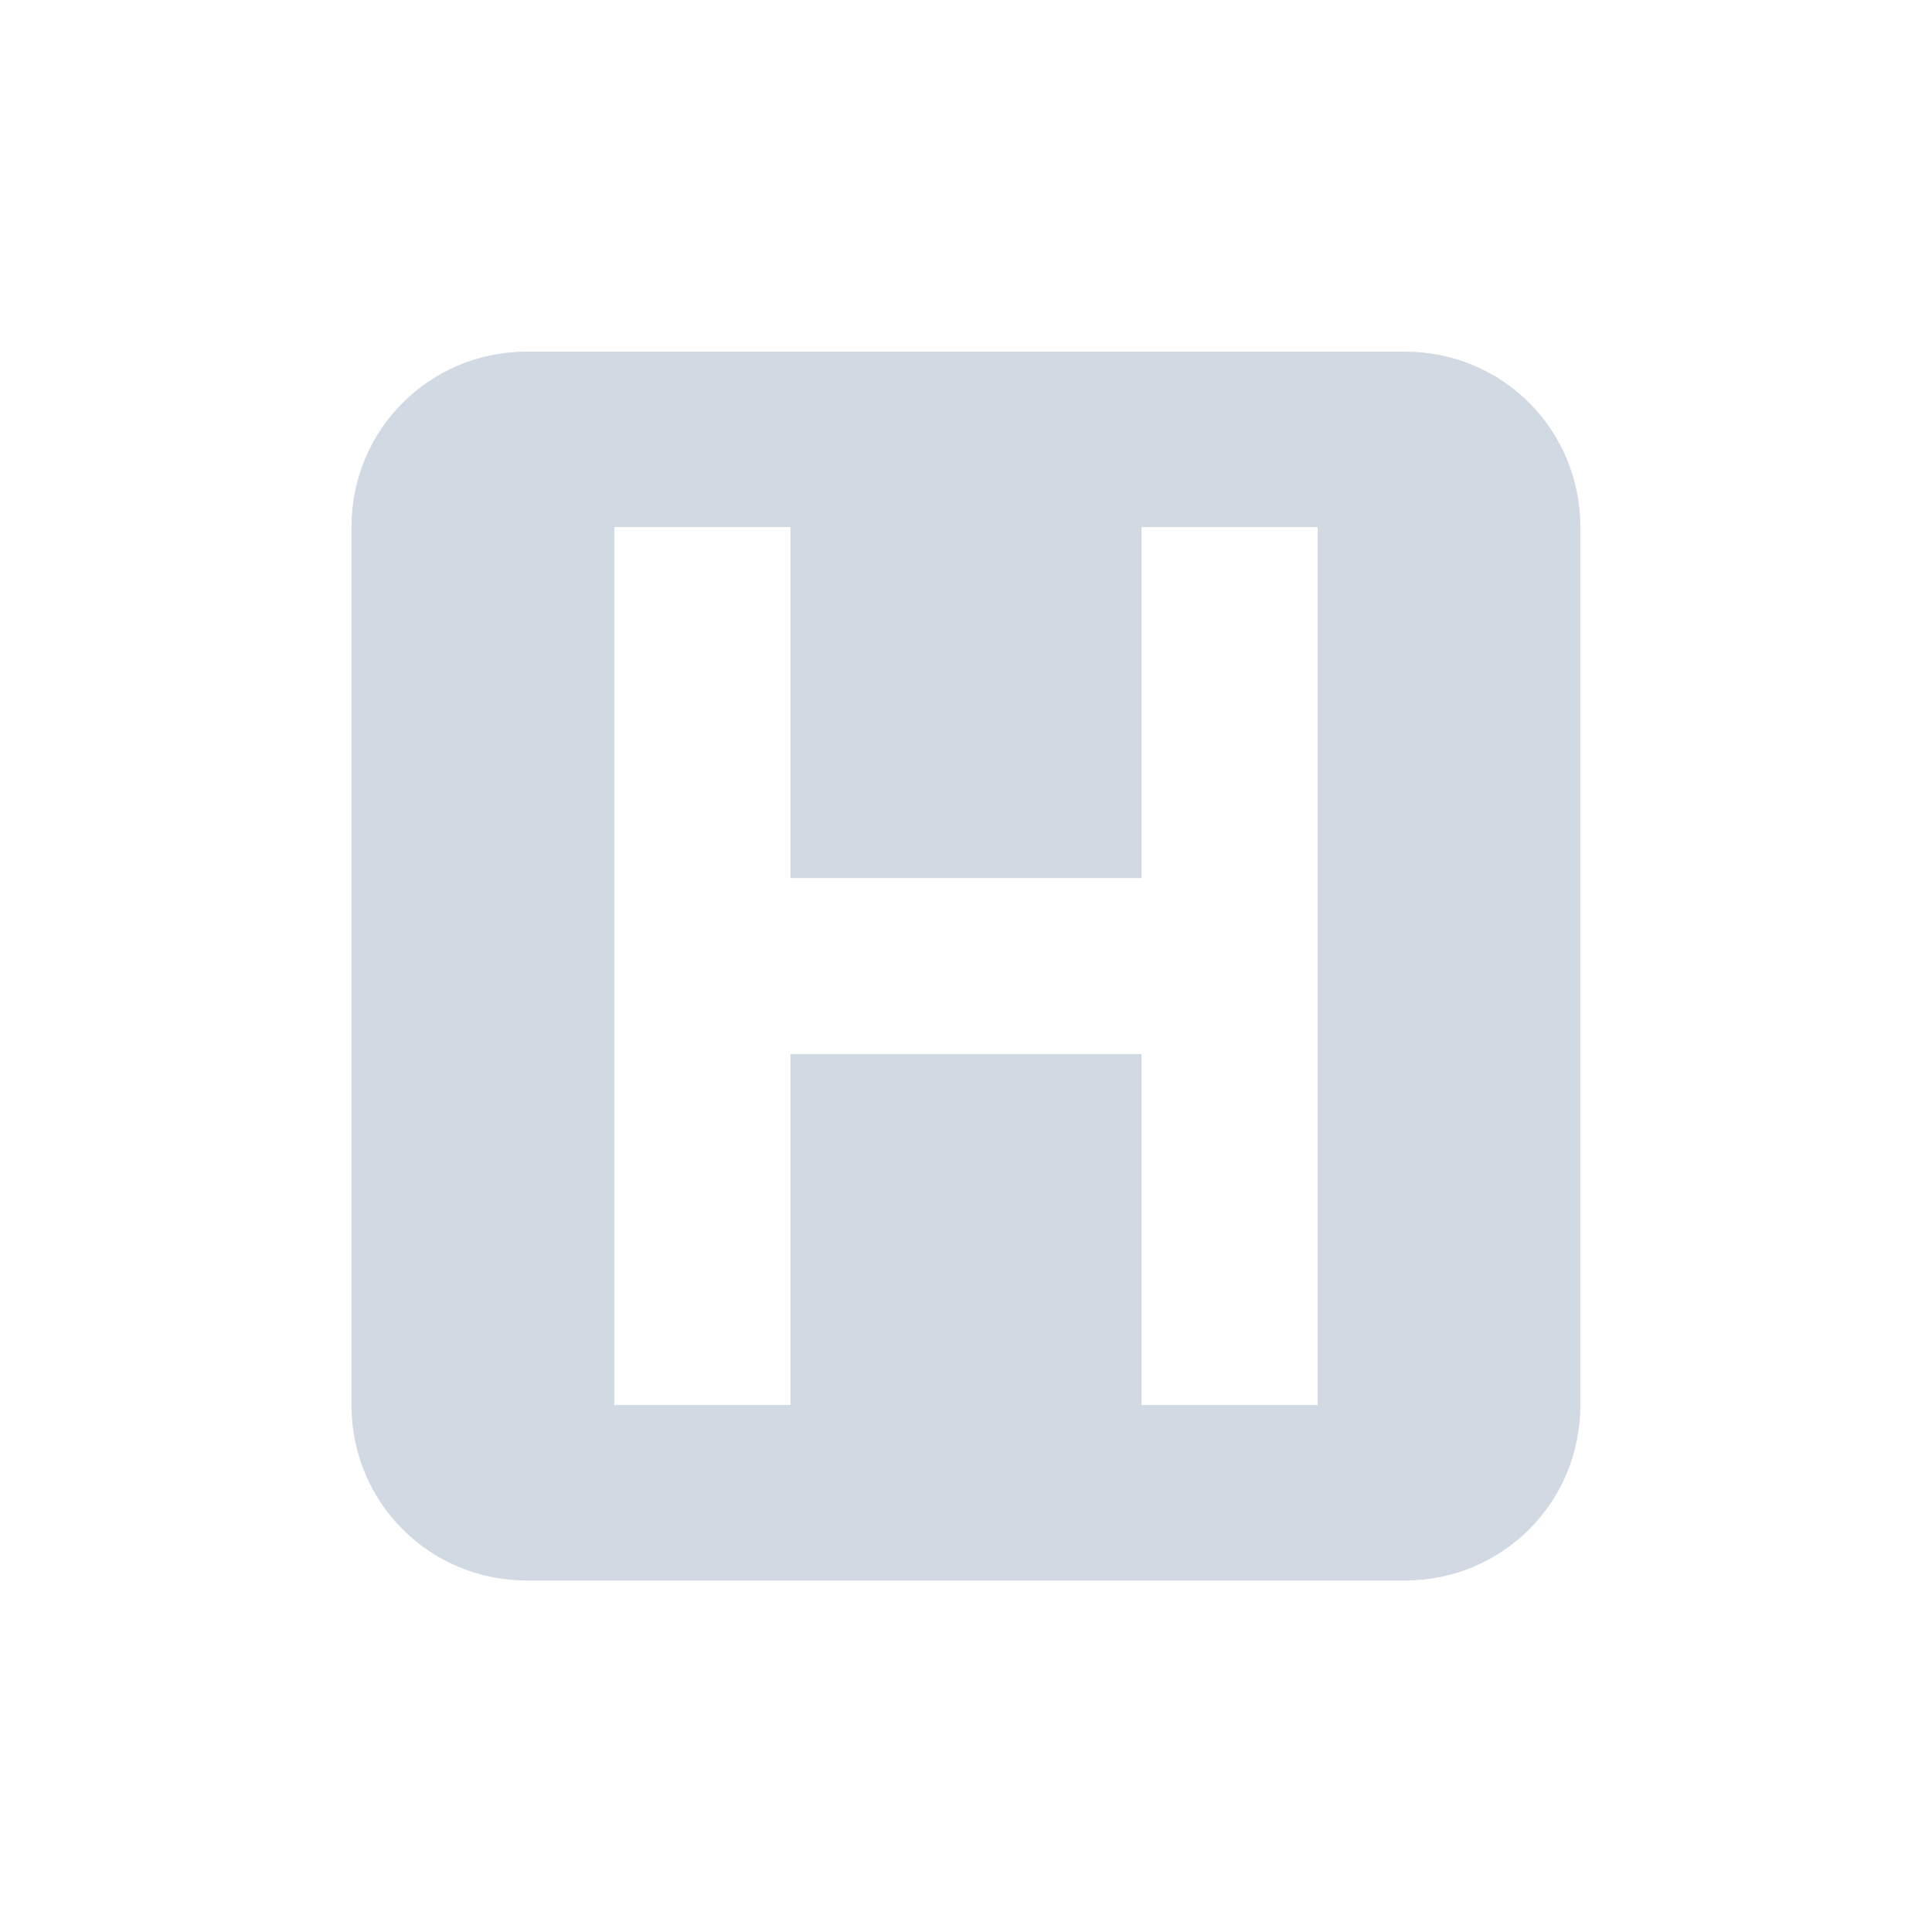 <svg height="12pt" viewBox="0 0 12 12" width="12pt" xmlns="http://www.w3.org/2000/svg"><path d="m3.273 2.184c-.605 0-1.09.484-1.09 1.09v5.453c0 .605.484 1.09 1.09 1.09h5.453c.605 0 1.09-.484 1.09-1.09v-5.453c0-.605-.484-1.09-1.09-1.09zm.543 1.09h1.094v2.18h2.18v-2.18h1.094v5.453h-1.094v-2.18h-2.18v2.18h-1.094zm0 0" fill="#d1d9e3"/></svg>